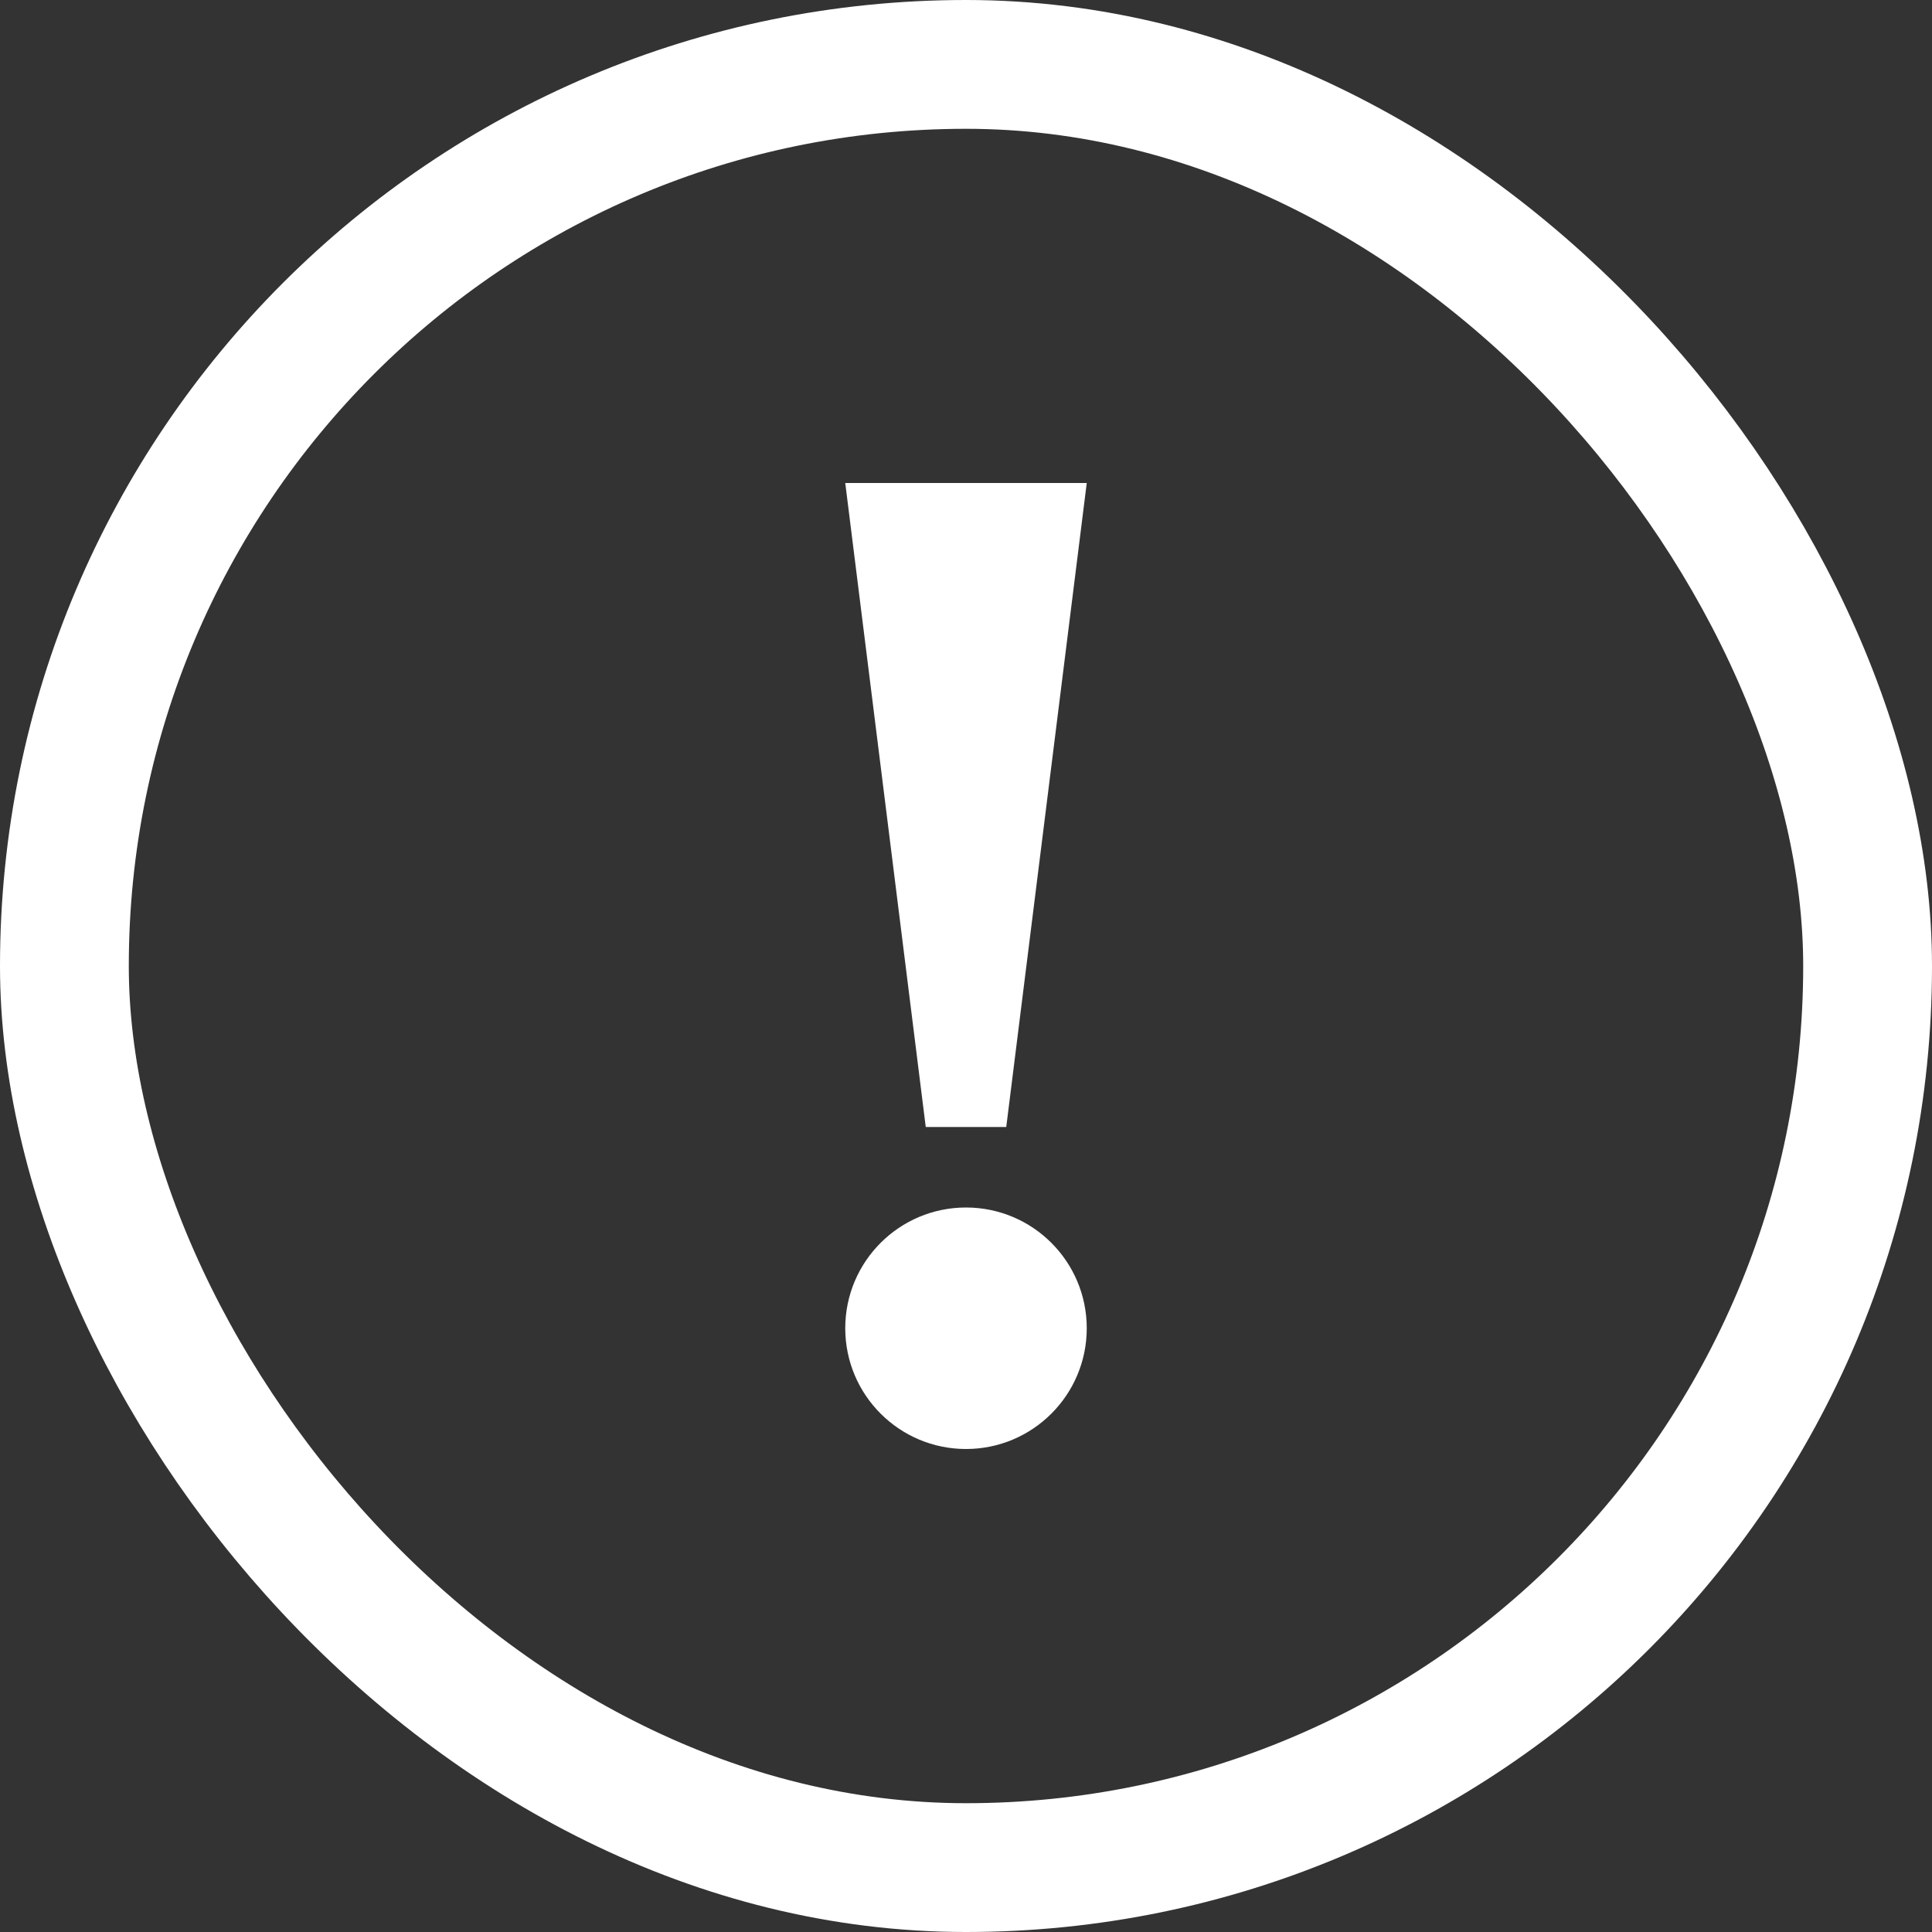 <svg width="24" height="24" viewBox="0 0 24 24" fill="none" xmlns="http://www.w3.org/2000/svg">
<rect x="0" y="0" width="24" height="24" fill="#333333" stroke="none"/>
<rect x="0.8" y="0.8" width="22.4" height="22.4" rx="11.2" stroke="white" stroke-width="1.6"/>
<path d="M10.5 6H13.5L12.5 14H11.5L10.5 6Z" fill="white"/>
<circle cx="12" cy="16.5" r="1.5" fill="white"/>
</svg>

